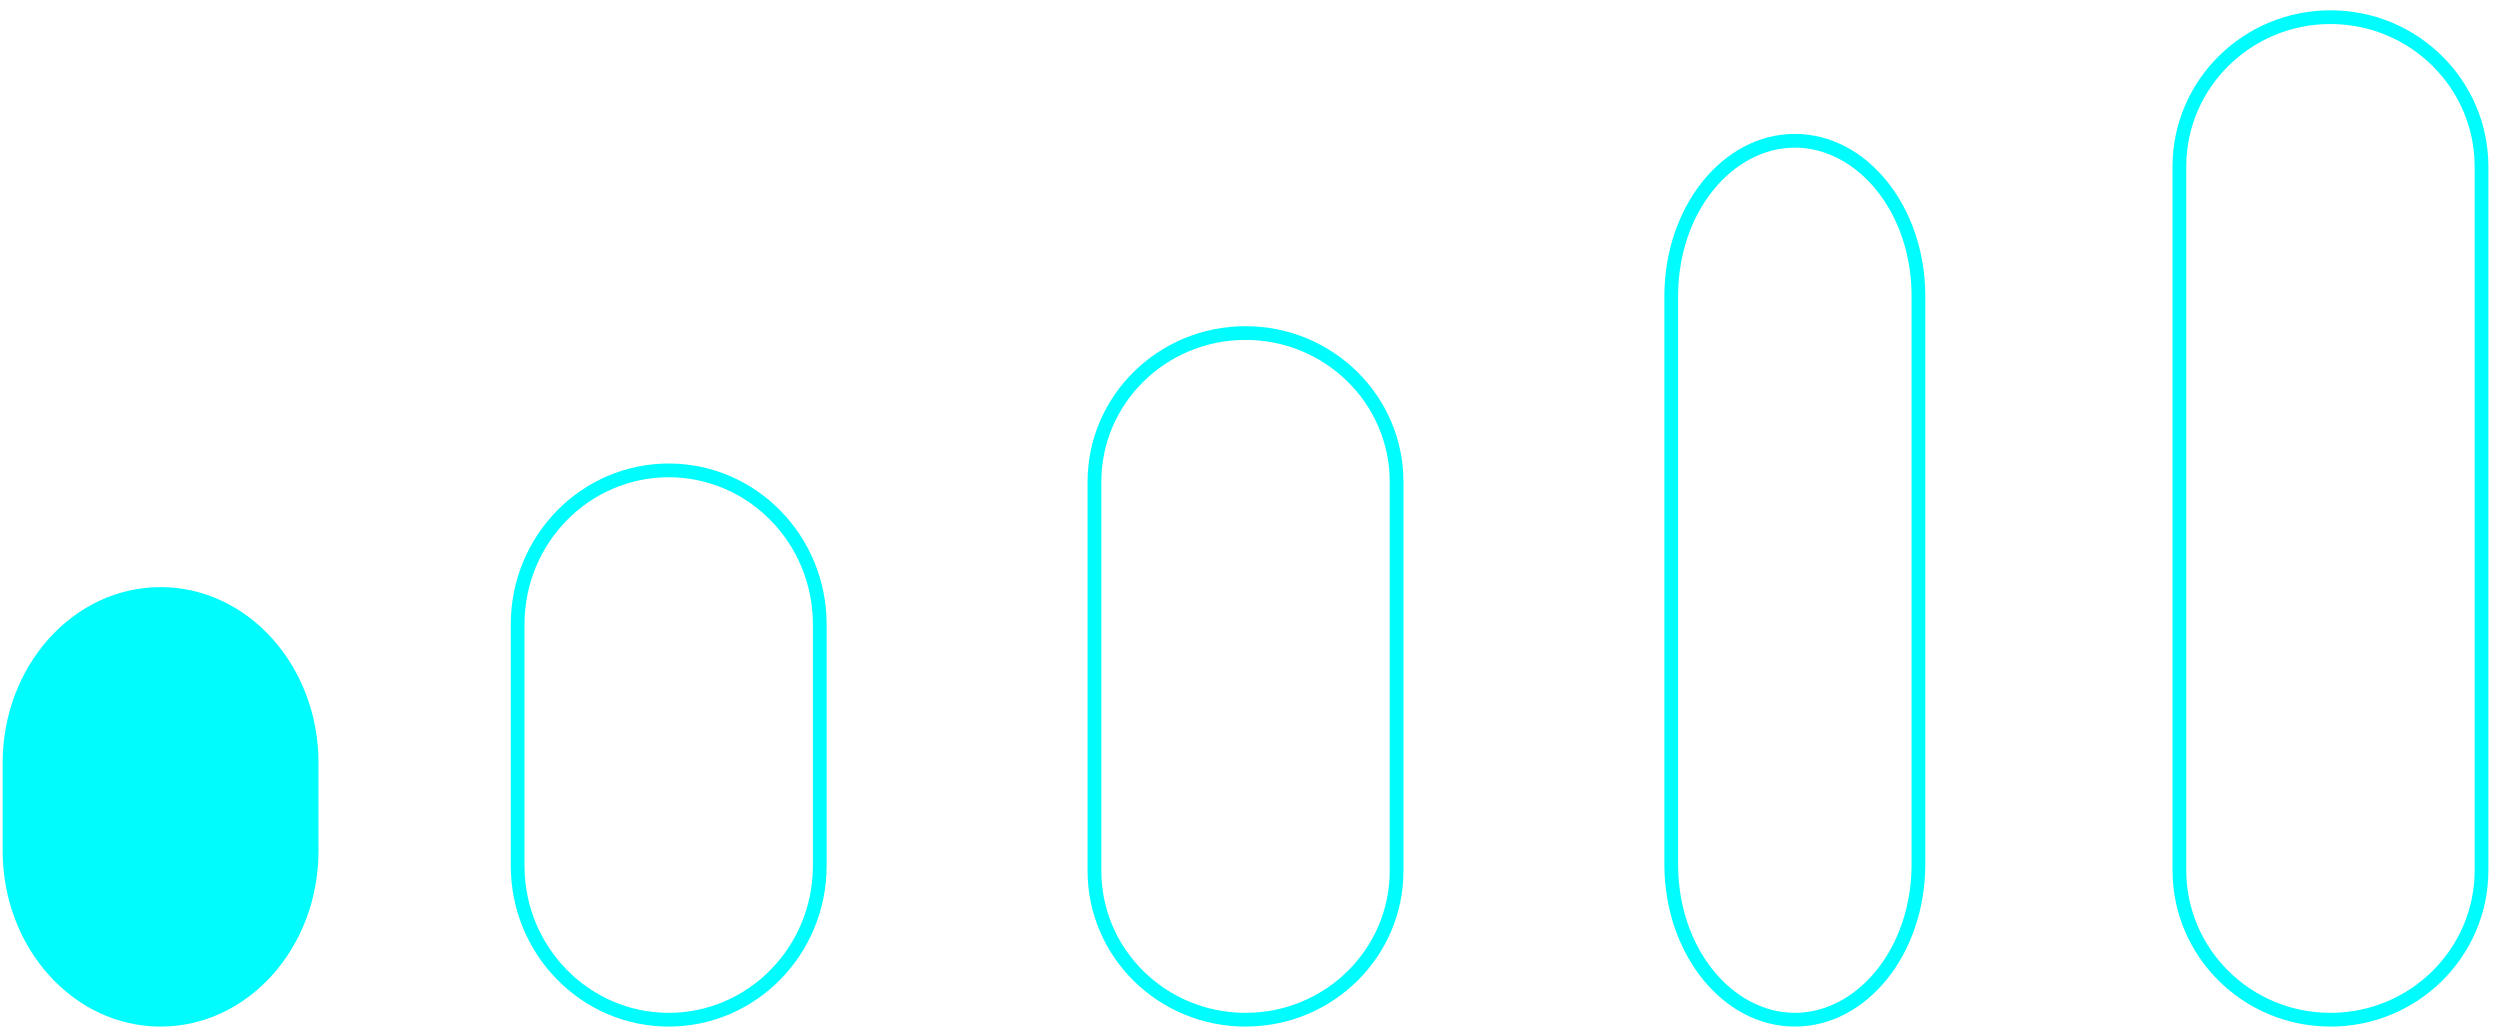 <svg width="116" height="48" viewBox="0 0 116 48" fill="none" xmlns="http://www.w3.org/2000/svg">
    <path d="M0.123 35.399C0.123 30.894 3.404 27.242 7.451 27.242C11.498 27.242 14.779 30.894 14.779 35.399V39.477C14.779 43.982 11.498 47.633 7.451 47.633C3.404 47.633 0.123 43.982 0.123 39.477V35.399Z" fill="#00FCFC"/>
    <path fill-rule="evenodd" clip-rule="evenodd" d="M37.719 40.169V28.972C37.719 25.19 34.712 22.144 31.028 22.144C27.344 22.144 24.337 25.19 24.337 28.972V40.169C24.337 43.951 27.344 46.996 31.028 46.996C34.712 46.996 37.719 43.951 37.719 40.169ZM31.028 21.507C26.981 21.507 23.7 24.849 23.7 28.972V40.169C23.7 44.291 26.981 47.633 31.028 47.633C35.075 47.633 38.356 44.291 38.356 40.169V28.972C38.356 24.849 35.075 21.507 31.028 21.507Z" fill="#00FCFC"/>
    <path fill-rule="evenodd" clip-rule="evenodd" d="M64.483 40.411V22.357C64.483 18.729 61.496 15.772 57.792 15.772C54.088 15.772 51.102 18.729 51.102 22.357V40.411C51.102 44.039 54.088 46.996 57.792 46.996C61.496 46.996 64.483 44.039 64.483 40.411ZM57.792 15.135C53.745 15.135 50.464 18.368 50.464 22.357V40.411C50.464 44.4 53.745 47.633 57.792 47.633C61.84 47.633 65.121 44.4 65.121 40.411V22.357C65.121 18.368 61.84 15.135 57.792 15.135Z" fill="#00FCFC"/>
    <path fill-rule="evenodd" clip-rule="evenodd" d="M88.697 40.102V13.744C88.697 9.8 86.149 6.851 83.281 6.851C80.412 6.851 77.864 9.8 77.864 13.744V40.102C77.864 44.047 80.412 46.996 83.281 46.996C86.149 46.996 88.697 44.047 88.697 40.102ZM83.281 6.213C79.937 6.213 77.227 9.585 77.227 13.744V40.102C77.227 44.261 79.937 47.633 83.281 47.633C86.624 47.633 89.334 44.261 89.334 40.102V13.744C89.334 9.585 86.624 6.213 83.281 6.213Z" fill="#00FCFC"/>
    <path fill-rule="evenodd" clip-rule="evenodd" d="M114.824 40.379V7.733C114.824 4.084 111.835 1.115 108.133 1.115C104.432 1.115 101.442 4.084 101.442 7.733V40.379C101.442 44.027 104.432 46.996 108.133 46.996C111.835 46.996 114.824 44.027 114.824 40.379ZM108.133 0.478C104.086 0.478 100.805 3.726 100.805 7.733V40.379C100.805 44.385 104.086 47.633 108.133 47.633C112.18 47.633 115.461 44.385 115.461 40.379V7.733C115.461 3.726 112.18 0.478 108.133 0.478Z" fill="#00FCFC"/>
</svg>
